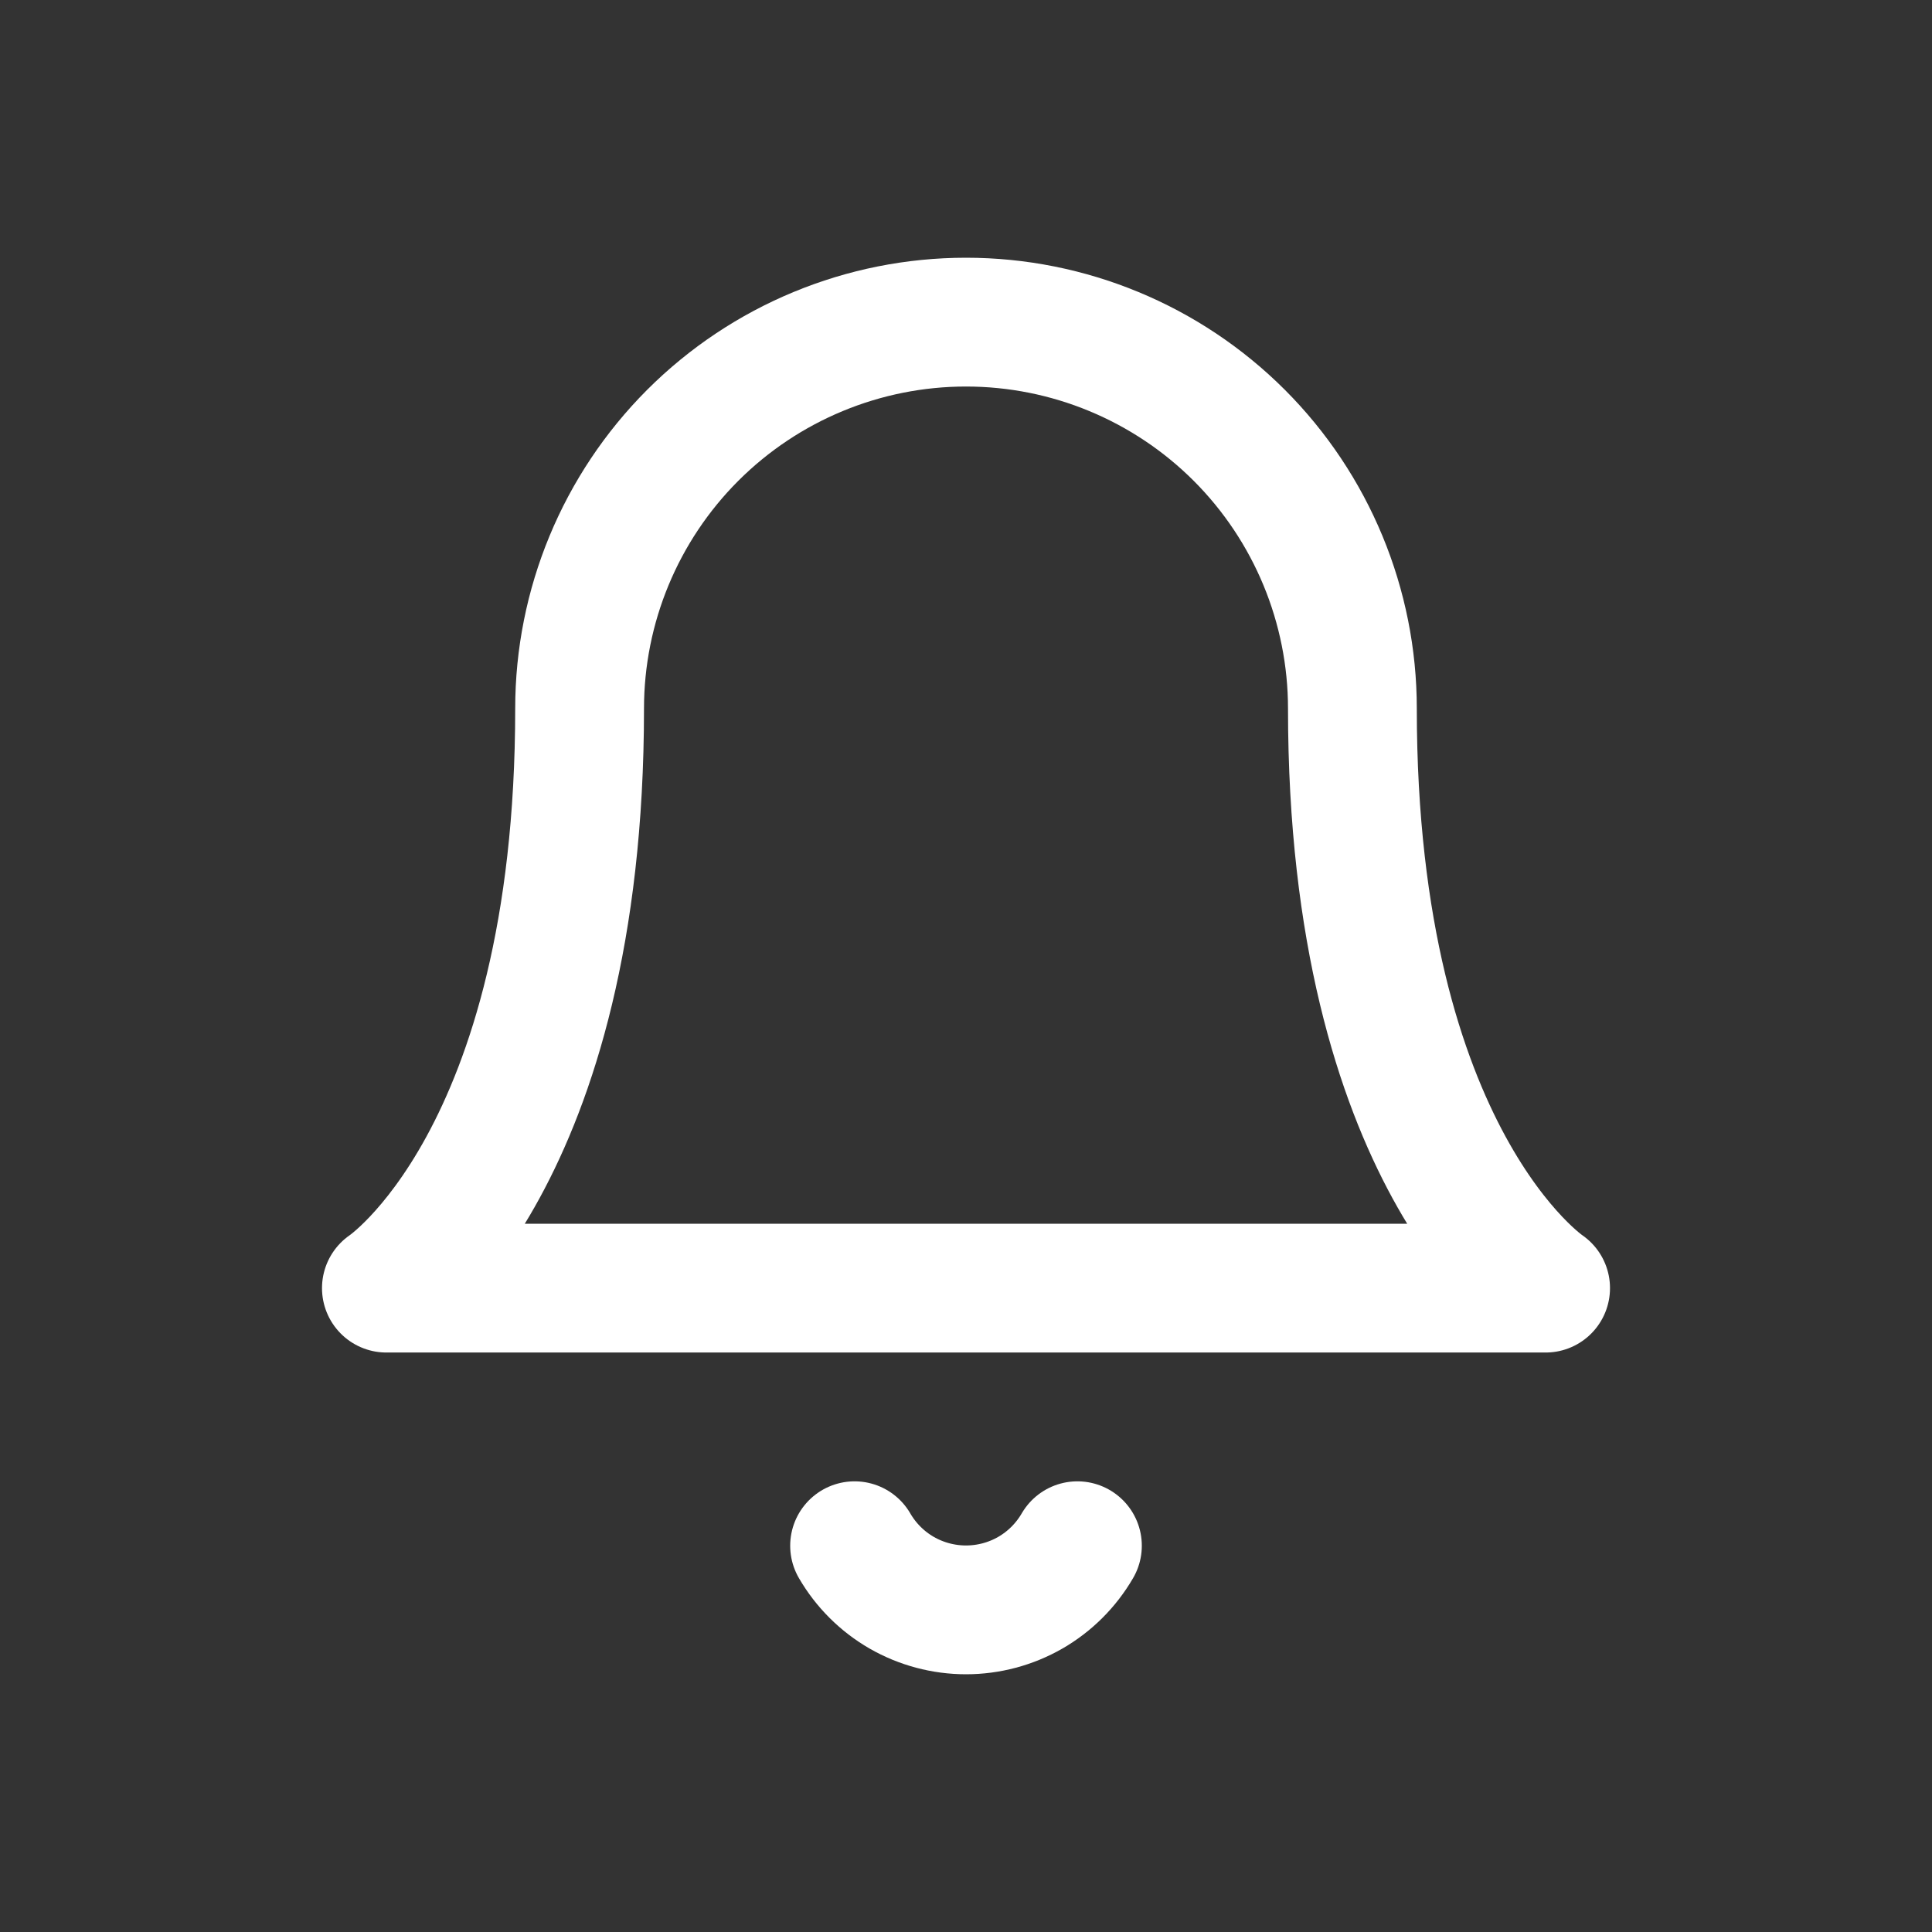 <svg width="30" height="30" viewBox="0 0 30 30" fill="none" xmlns="http://www.w3.org/2000/svg">
<rect x="0" y="0" width="30" height="30" fill="#333333" stroke="none"/>
<path d="M21 11.002C21 9.411 20.368 7.885 19.243 6.759C18.117 5.634 16.591 5.002 15 5.002C13.409 5.002 11.883 5.634 10.757 6.759C9.632 7.885 9 9.411 9 11.002C9 18.002 6 20.002 6 20.002H24C24 20.002 21 18.002 21 11.002Z" stroke="white" stroke-width="2" stroke-linecap="round" stroke-linejoin="round"/>
<path d="M16.73 24.002C16.554 24.305 16.302 24.557 15.998 24.732C15.695 24.906 15.35 24.998 15 24.998C14.65 24.998 14.305 24.906 14.002 24.732C13.698 24.557 13.446 24.305 13.27 24.002" stroke="white" stroke-width="2" stroke-linecap="round" stroke-linejoin="round"/>
</svg>
